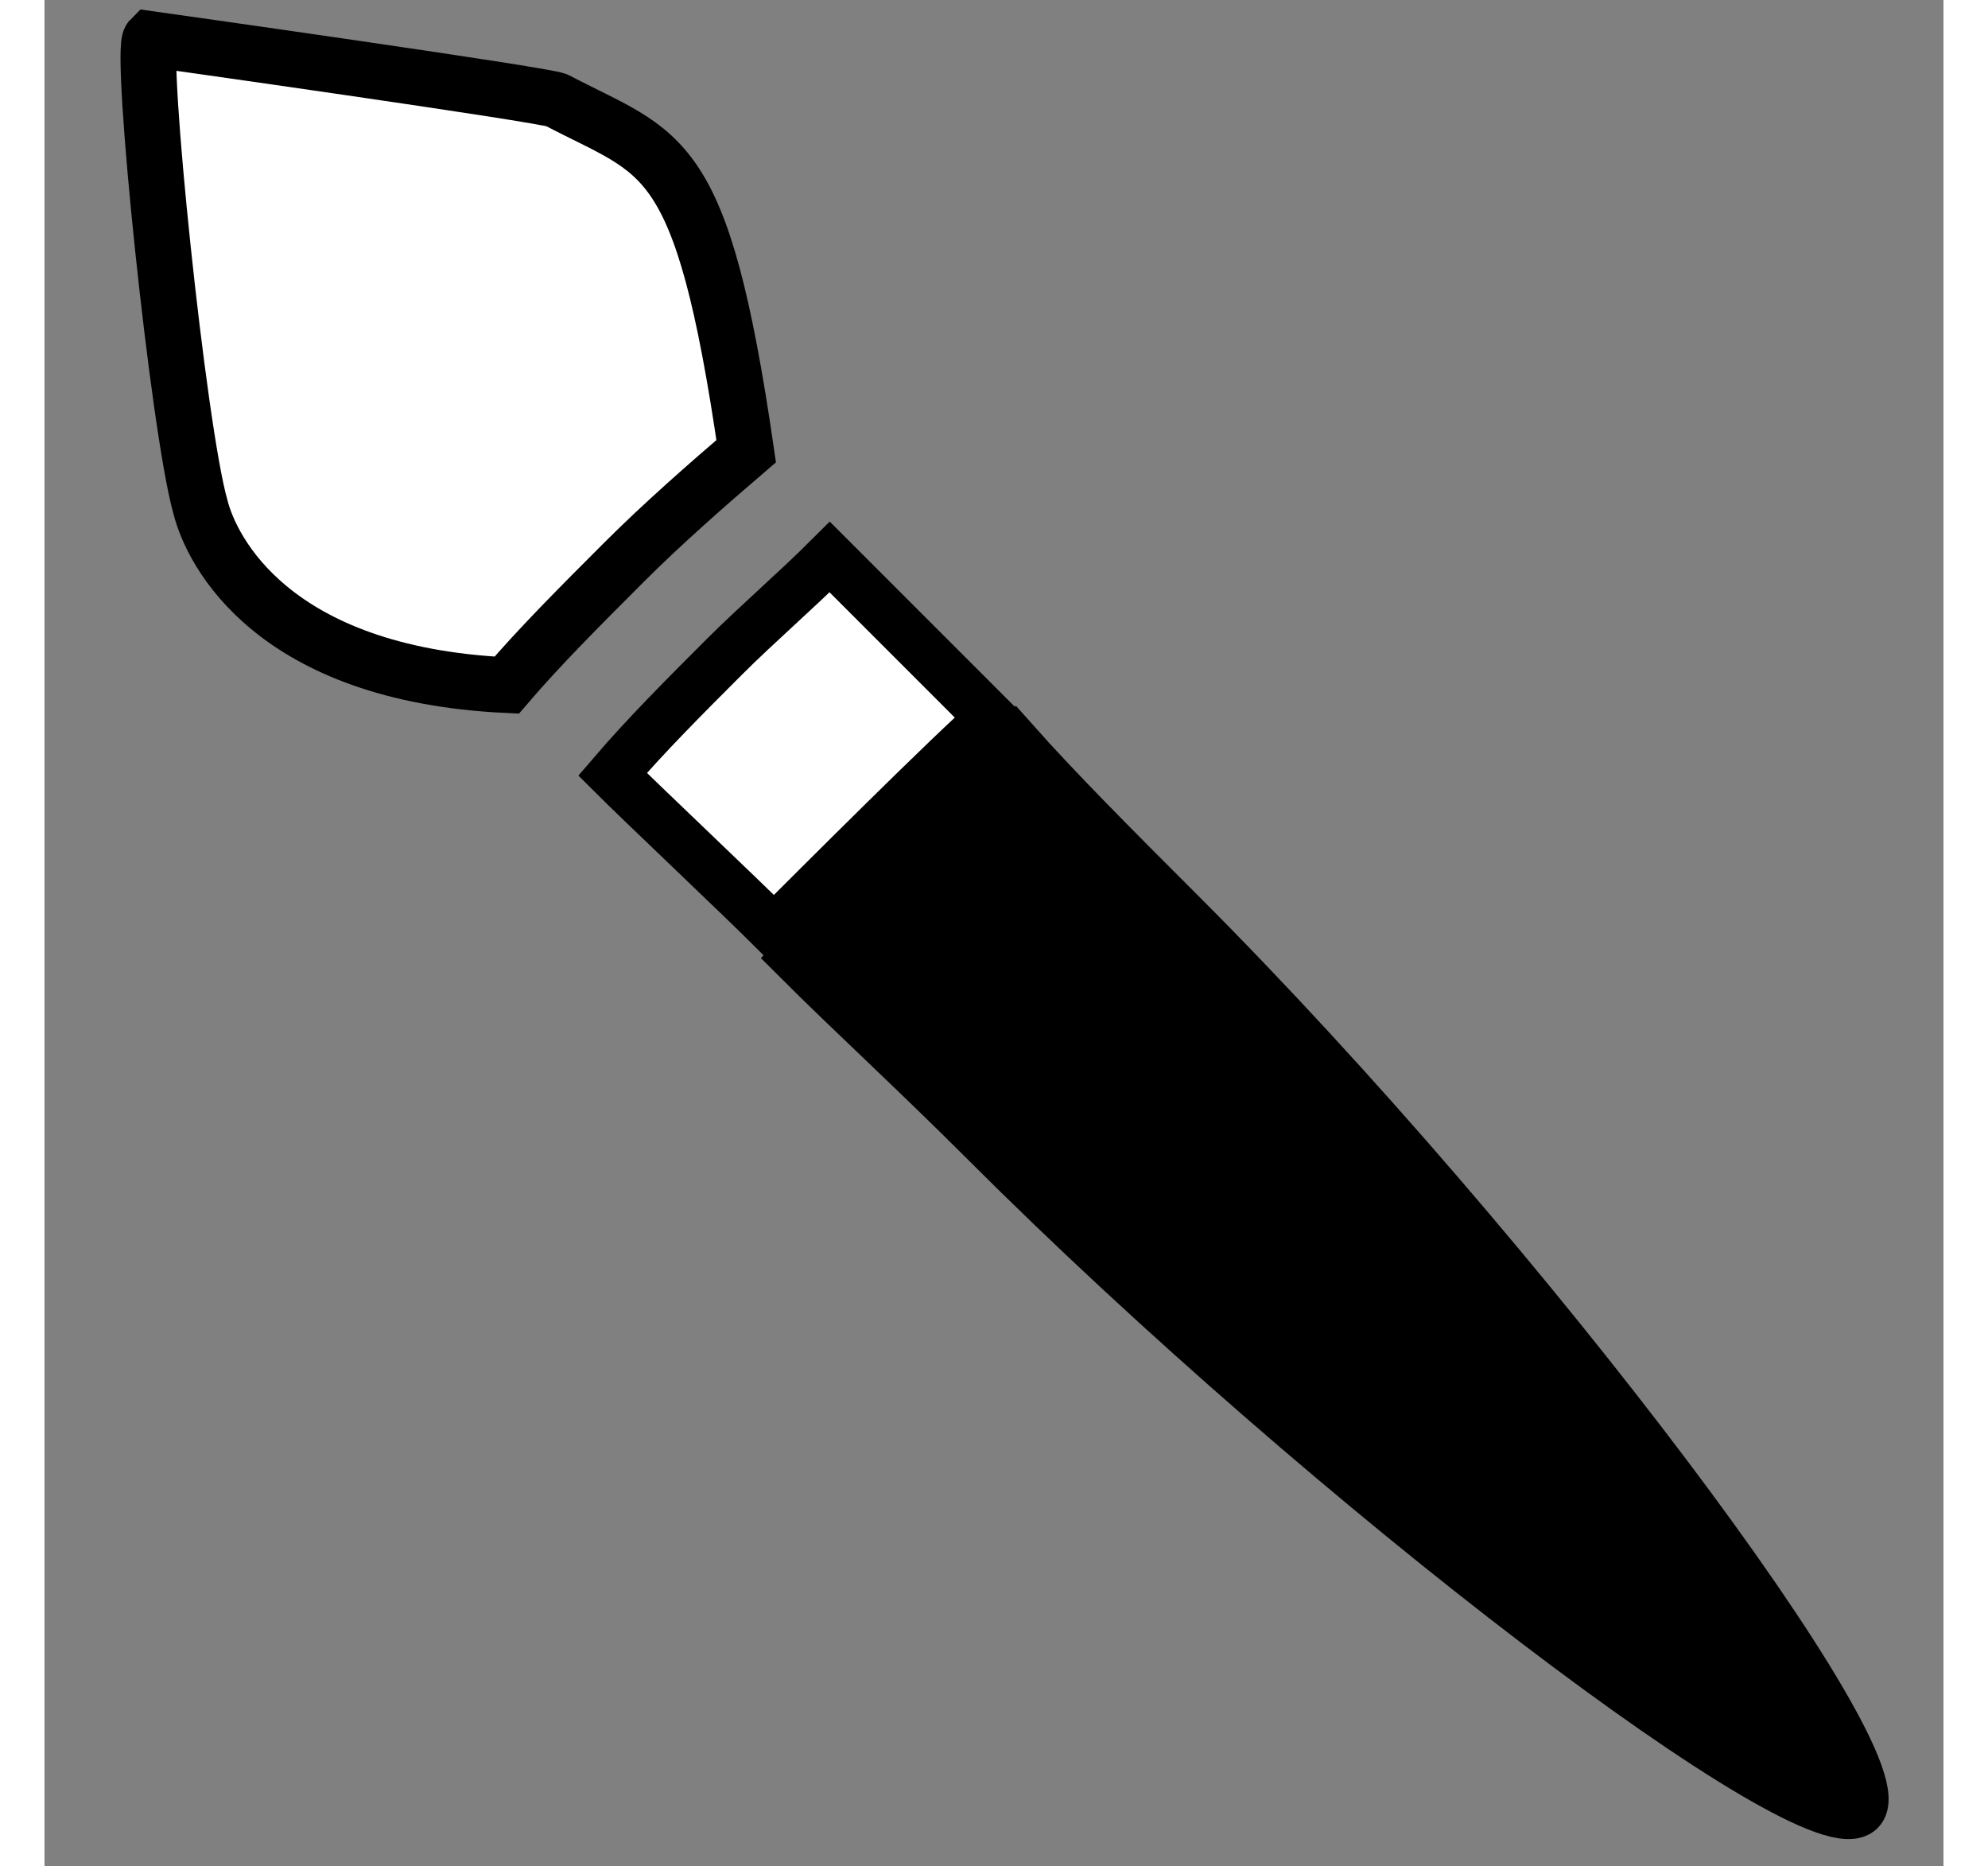 <?xml version="1.0" encoding="utf-8"?>
<!-- Generator: Adobe Illustrator 22.1.0, SVG Export Plug-In . SVG Version: 6.00 Build 0)  -->
<svg height="32" weight="32" version="1.1" id="Layer_1" xmlns="http://www.w3.org/2000/svg" xmlns:xlink="http://www.w3.org/1999/xlink" x="0px" y="0px"
	 viewBox="0 0 34.1 33.5" style="enable-background:new 0 0 34.1 33.5;" xml:space="preserve">
<rect x="0" y="0" width="34.1" height="33.5" fill="#808080" stroke="none"/>
<style type="text/css">
	.st0{fill:#FFFFFF;stroke:#000000;stroke-miterlimit:10;}
	.st1{fill:#FFFFFF;stroke:#000000;stroke-width:0.9;stroke-miterlimit:10;}
	.st2{stroke:#000000;stroke-width:0.9;stroke-miterlimit:10;}
</style>
<path class="st0" d="M10.4,10.1c0.7-0.7,1.5-1.4,2.2-2c-0.8-5.5-1.5-5.3-3.4-6.3C9,1.7,1.9,0.7,1.9,0.7c-0.2,0.2,0.5,7,0.9,8.4
	c0.2,0.8,1.3,3,5.5,3.2C8.9,11.6,9.6,10.9,10.4,10.1z"/>
<g>
	<path class="st1" d="M17,12.9c-0.6-0.6-2.4-2.4-2.9-2.9c-0.6,0.6-1.3,1.2-1.9,1.8c-0.7,0.7-1.4,1.4-2,2.1c0.5,0.5,2.3,2.2,2.9,2.8
		C13.8,16,16.4,13.4,17,12.9z"/>
	<path class="st2" d="M15.4,15.2c-0.7,0.7-1.3,1.4-1.9,2c1,1,2.1,2,3.4,3.3c6.2,6.2,14.9,12.8,15.7,12c0.8-0.8-6-9.9-12.2-16.1
		c-1.2-1.2-2.2-2.2-3-3.1C16.7,13.9,16.1,14.6,15.4,15.2z"/>
</g>
</svg>
